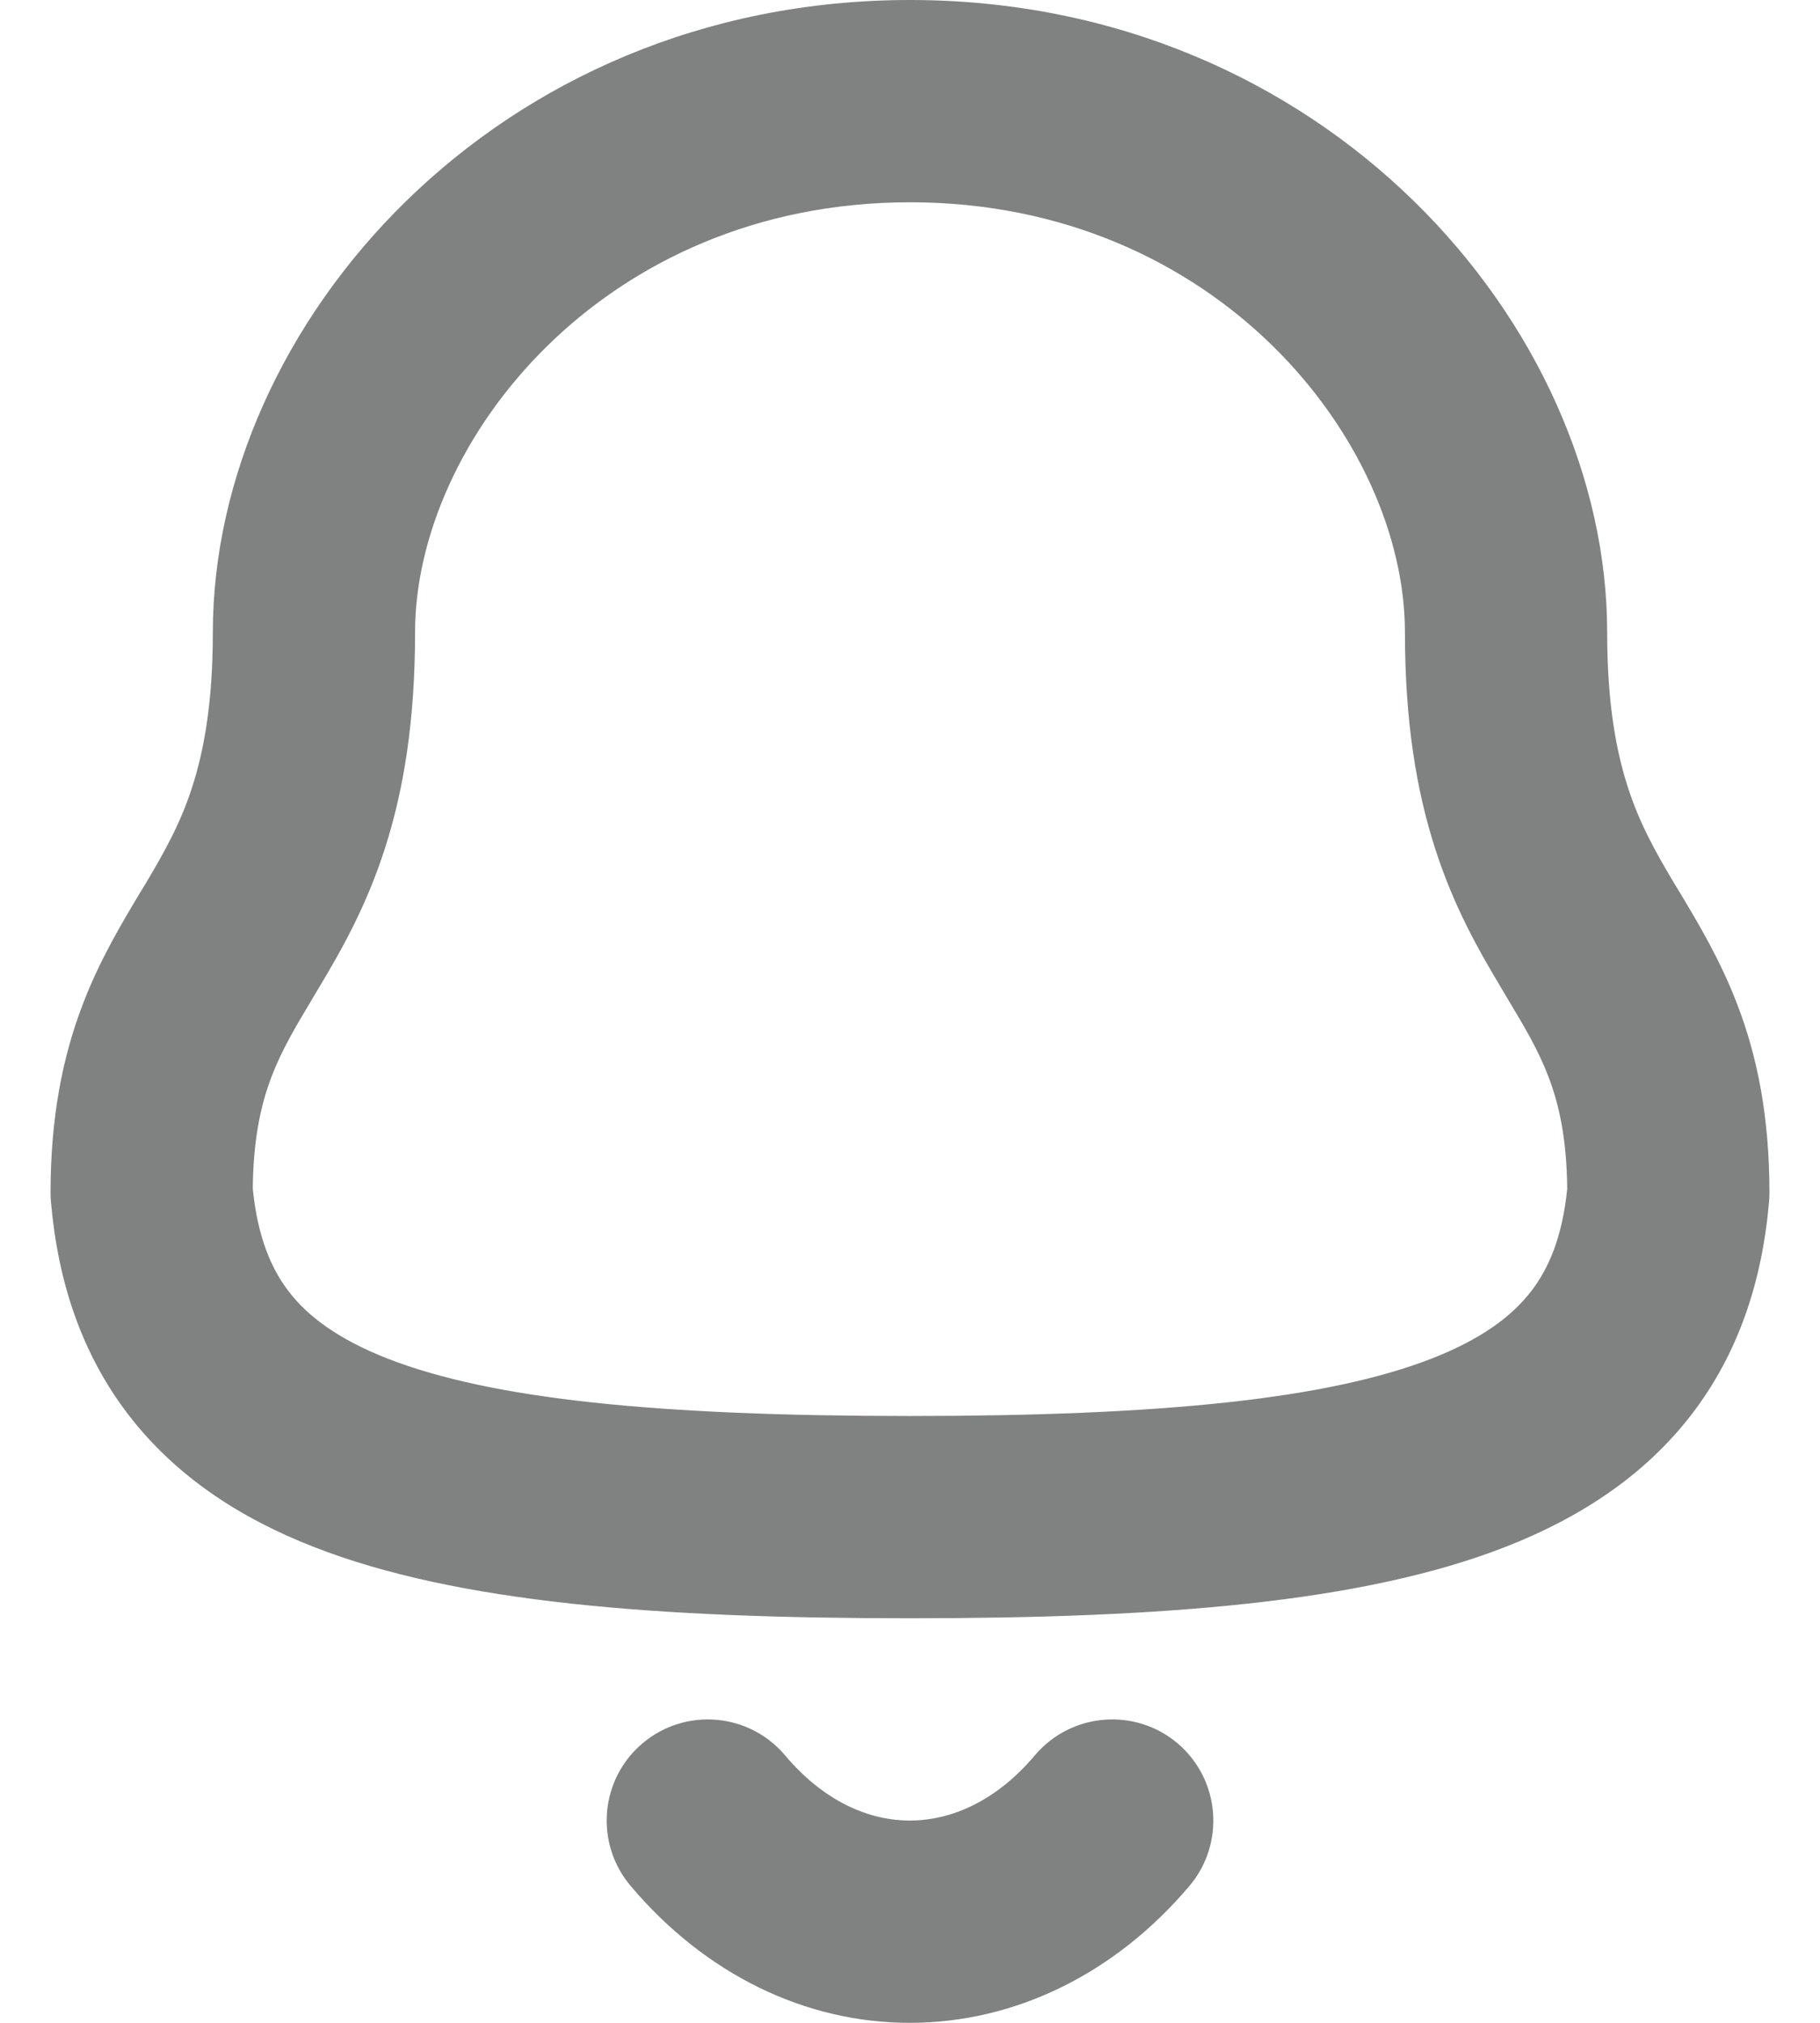 <svg width="18" height="20" viewBox="0 0 18 20" fill="none" xmlns="http://www.w3.org/2000/svg">
<path fill-rule="evenodd" clip-rule="evenodd" d="M2.105 6.252C2.105 3.223 4.899 0 9 0C13.101 0 15.895 3.223 15.895 6.252C15.895 6.95 15.984 7.424 16.098 7.778C16.212 8.133 16.365 8.409 16.556 8.73C16.576 8.762 16.596 8.796 16.617 8.83C16.793 9.124 17.015 9.492 17.183 9.934C17.381 10.45 17.5 11.042 17.5 11.796C17.5 11.825 17.499 11.853 17.496 11.882C17.428 12.672 17.191 13.387 16.726 13.99C16.263 14.589 15.632 15.003 14.898 15.291C13.478 15.848 11.484 16 9 16C6.517 16 4.524 15.85 3.104 15.295C2.369 15.008 1.738 14.594 1.275 13.994C0.809 13.39 0.572 12.674 0.504 11.882C0.501 11.853 0.5 11.825 0.5 11.796C0.5 11.042 0.62 10.45 0.817 9.934C0.985 9.492 1.207 9.124 1.383 8.83C1.404 8.796 1.424 8.762 1.444 8.73C1.635 8.409 1.788 8.133 1.902 7.778C2.016 7.424 2.105 6.95 2.105 6.252ZM9 2C5.963 2 4.105 4.368 4.105 6.252C4.105 7.127 3.993 7.811 3.806 8.391C3.62 8.97 3.371 9.403 3.161 9.754C3.141 9.788 3.122 9.82 3.103 9.852C2.917 10.162 2.787 10.38 2.685 10.647C2.584 10.912 2.505 11.248 2.5 11.752C2.547 12.224 2.679 12.54 2.858 12.772C3.045 13.014 3.342 13.24 3.832 13.432C4.863 13.835 6.508 14 9 14C11.491 14 13.137 13.833 14.168 13.429C14.659 13.236 14.956 13.01 15.143 12.767C15.322 12.536 15.453 12.22 15.5 11.752C15.495 11.248 15.416 10.912 15.315 10.647C15.213 10.38 15.083 10.162 14.897 9.852C14.878 9.82 14.859 9.788 14.839 9.754C14.629 9.403 14.38 8.97 14.194 8.391C14.007 7.811 13.895 7.127 13.895 6.252C13.895 4.368 12.037 2 9 2ZM6.355 17.236C6.777 16.88 7.408 16.933 7.764 17.355C8.16 17.824 8.609 18.001 9.001 18C9.396 17.999 9.845 17.818 10.236 17.354C10.593 16.933 11.224 16.88 11.646 17.236C12.067 17.593 12.12 18.224 11.764 18.646C11.035 19.508 10.05 19.997 9.007 20C7.962 20.003 6.972 19.517 6.236 18.645C5.88 18.223 5.933 17.592 6.355 17.236Z" fill="#808281"/>
</svg>
